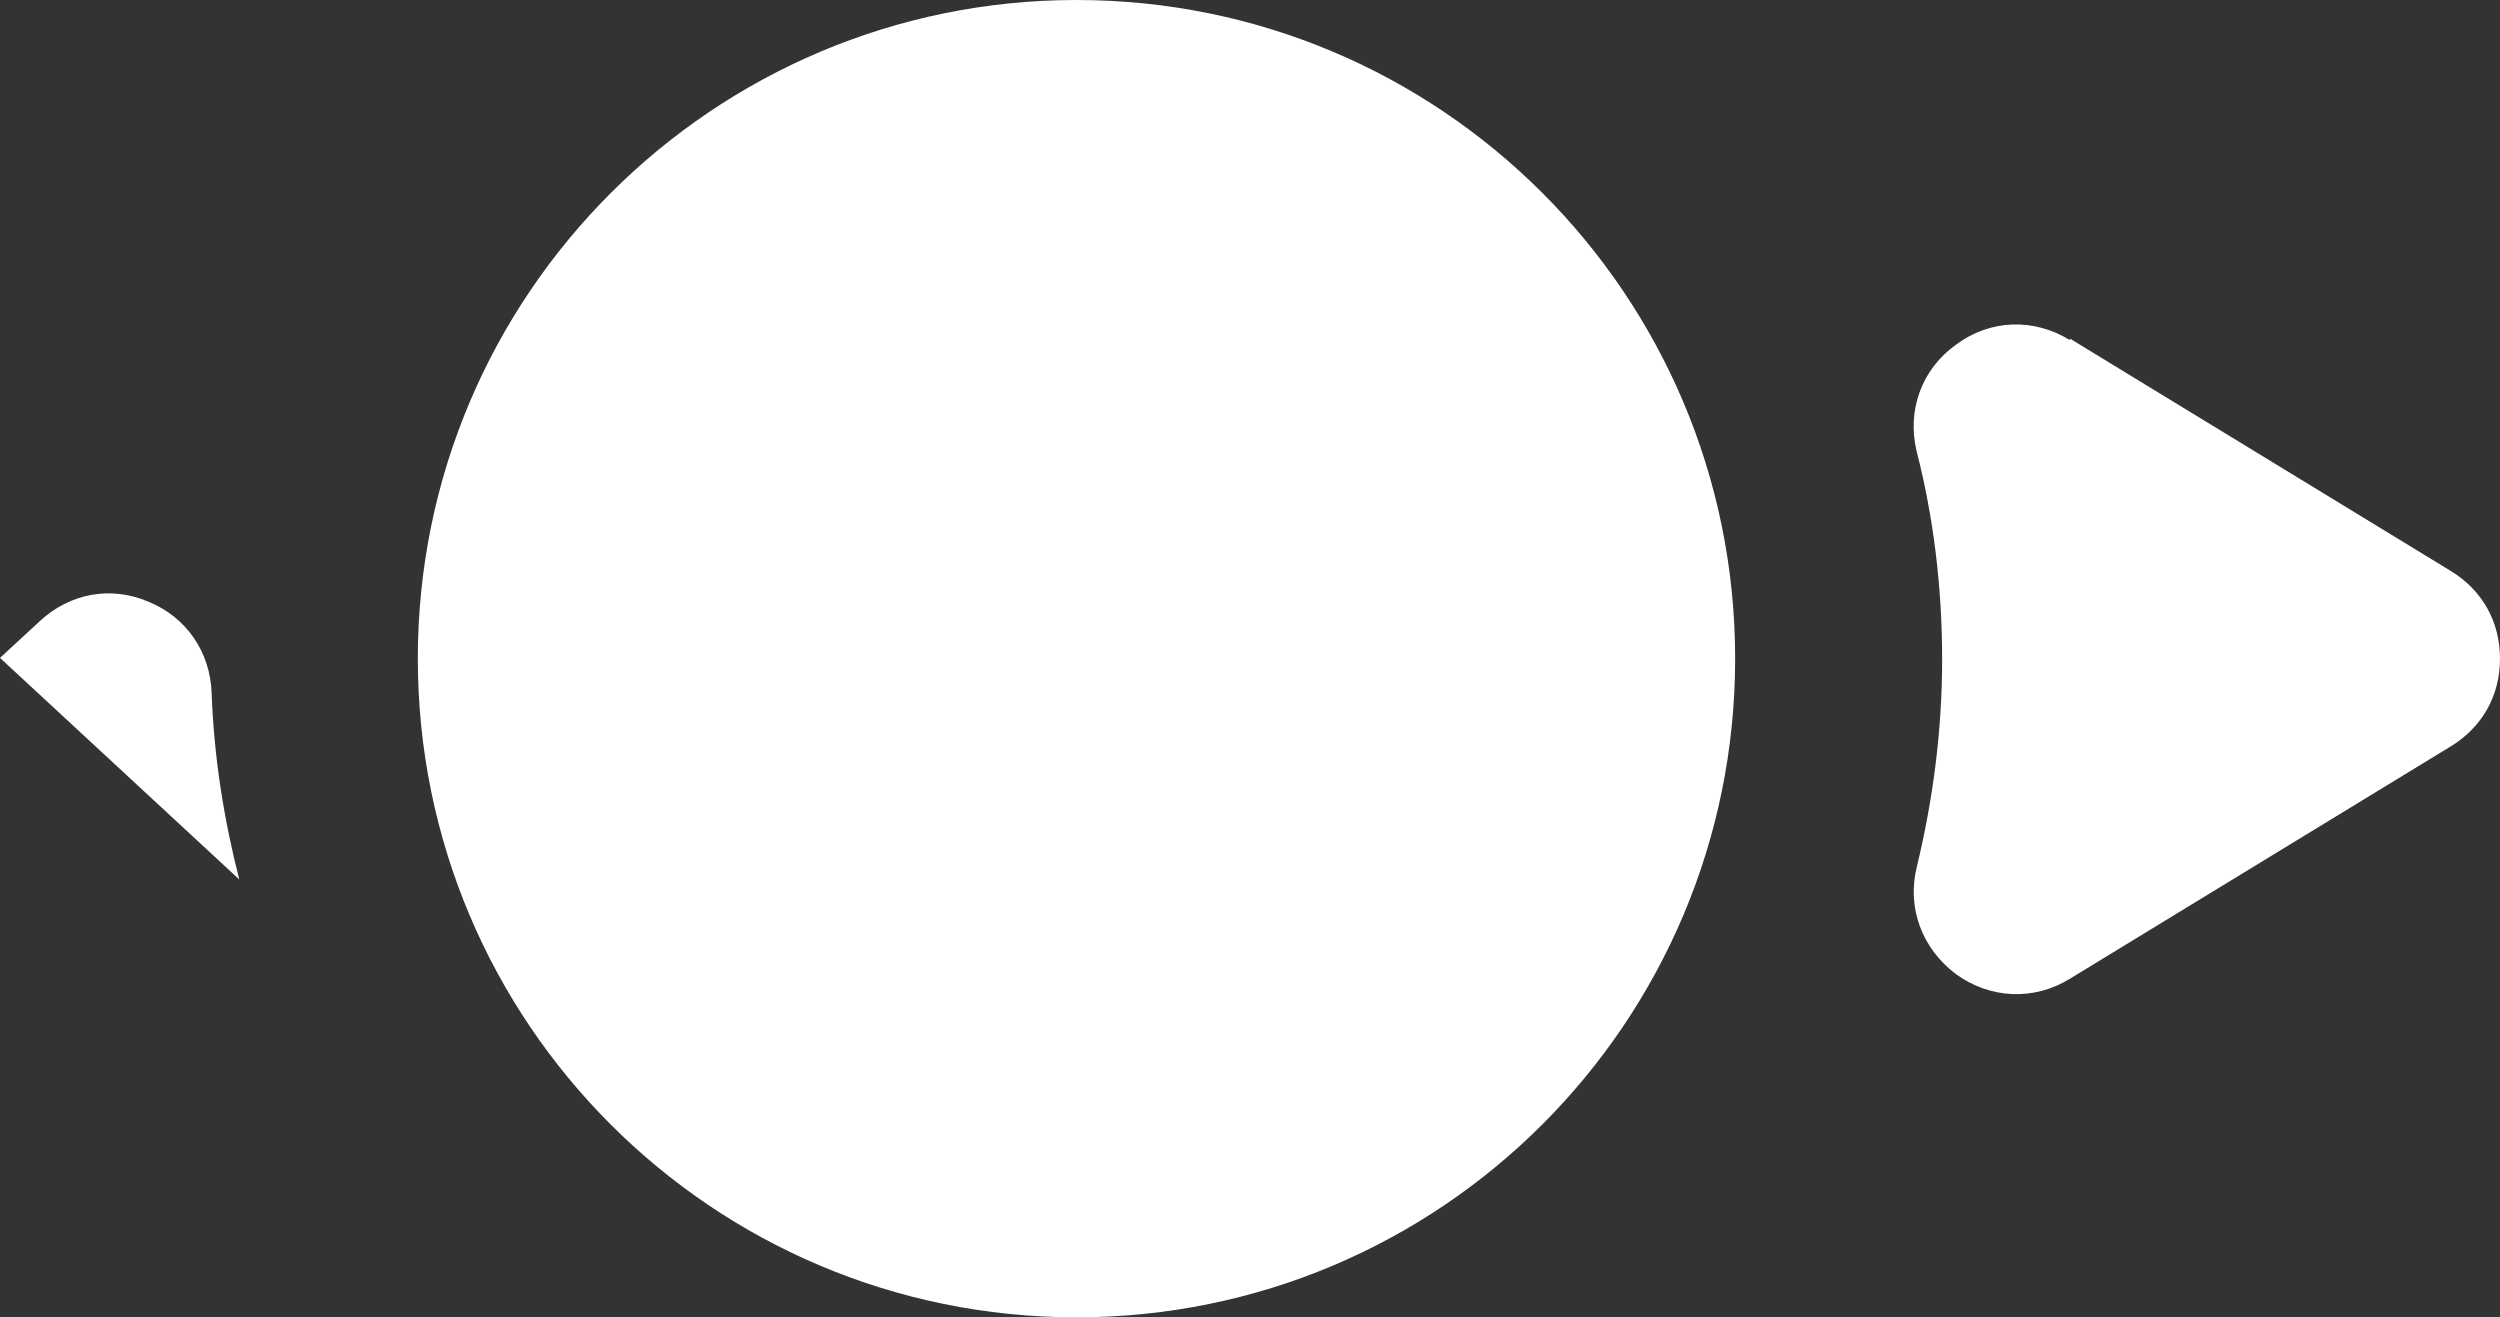 <?xml version="1.0" encoding="UTF-8"?>
<svg id="Layer_2" data-name="Layer 2" xmlns="http://www.w3.org/2000/svg" viewBox="0 0 32.49 17.12">
  <rect x="0" y="0" width="32.49" height="17.12" fill="#333333" stroke="none"/>
  <defs>
    <style>
      .cls-1 {
        fill: #fff;
        fill-rule: evenodd;
      }
    </style>
  </defs>
  <g id="Layer_1-2" data-name="Layer 1">
    <path class="cls-1" d="M26.9,4.4l4.95,3.02c.41.25.64.66.64,1.14,0,.48-.23.89-.64,1.14l-4.95,3.02c-.47.29-1.04.26-1.48-.06-.44-.33-.64-.86-.51-1.39.21-.87.33-1.77.33-2.7s-.11-1.84-.33-2.7c-.13-.53.06-1.07.51-1.39.44-.33,1.01-.35,1.48-.06h0ZM13.99,0c4.73,0,8.56,3.83,8.56,8.56s-3.83,8.56-8.56,8.56-8.56-3.83-8.56-8.56S9.27,0,13.99,0h0ZM3.11,11.43l-3.11-2.88.52-.48c.39-.36.92-.46,1.41-.25.49.2.8.65.82,1.18.03.84.16,1.65.36,2.43Z"/>
  </g>
</svg>